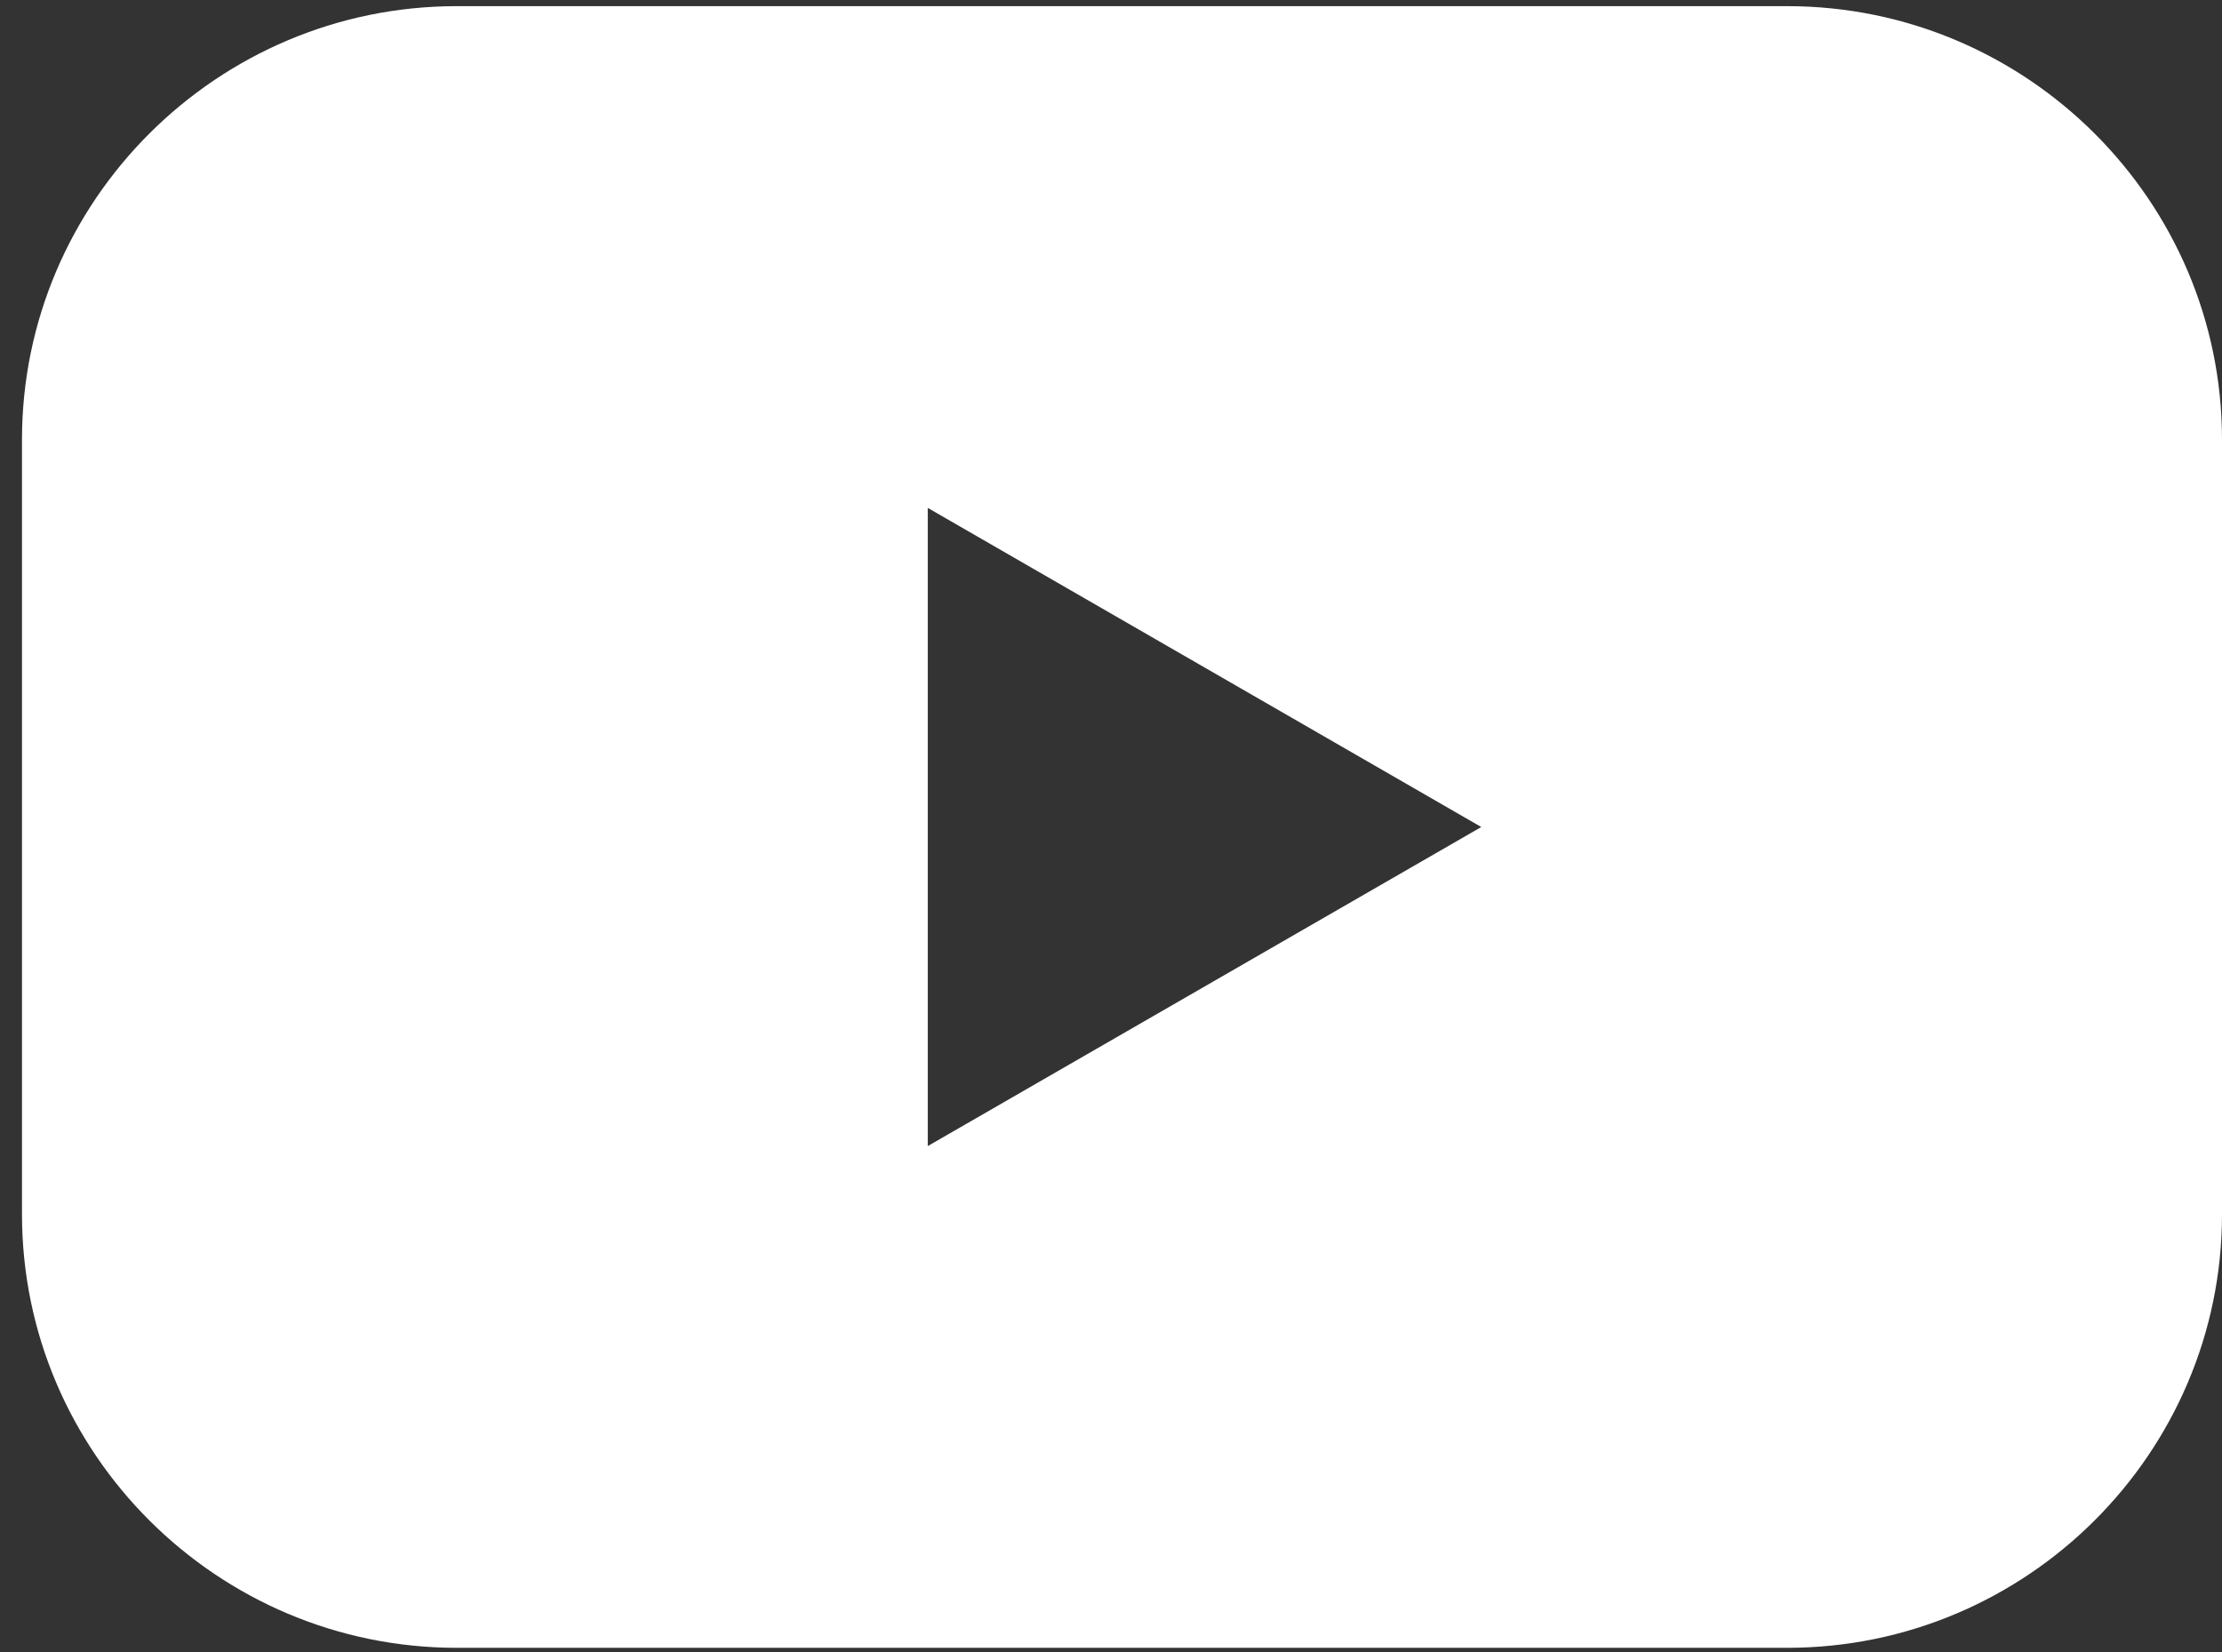 <svg width="39" height="29" viewBox="0 0 39 29" fill="none" xmlns="http://www.w3.org/2000/svg">
<rect x="0" y="0" width="39" height="29" fill="#333333" stroke="none"/>
<path d="M31.369 0.108H8.017C3.813 0.108 0.386 3.526 0.386 7.718V21.317C0.386 25.509 3.813 28.927 8.017 28.927H31.369C35.573 28.927 39 25.509 39 21.317V7.718C39 3.526 35.573 0.108 31.369 0.108ZM16.284 20.119V8.916L25.999 14.518L16.284 20.119Z" fill="white"/>
</svg>
